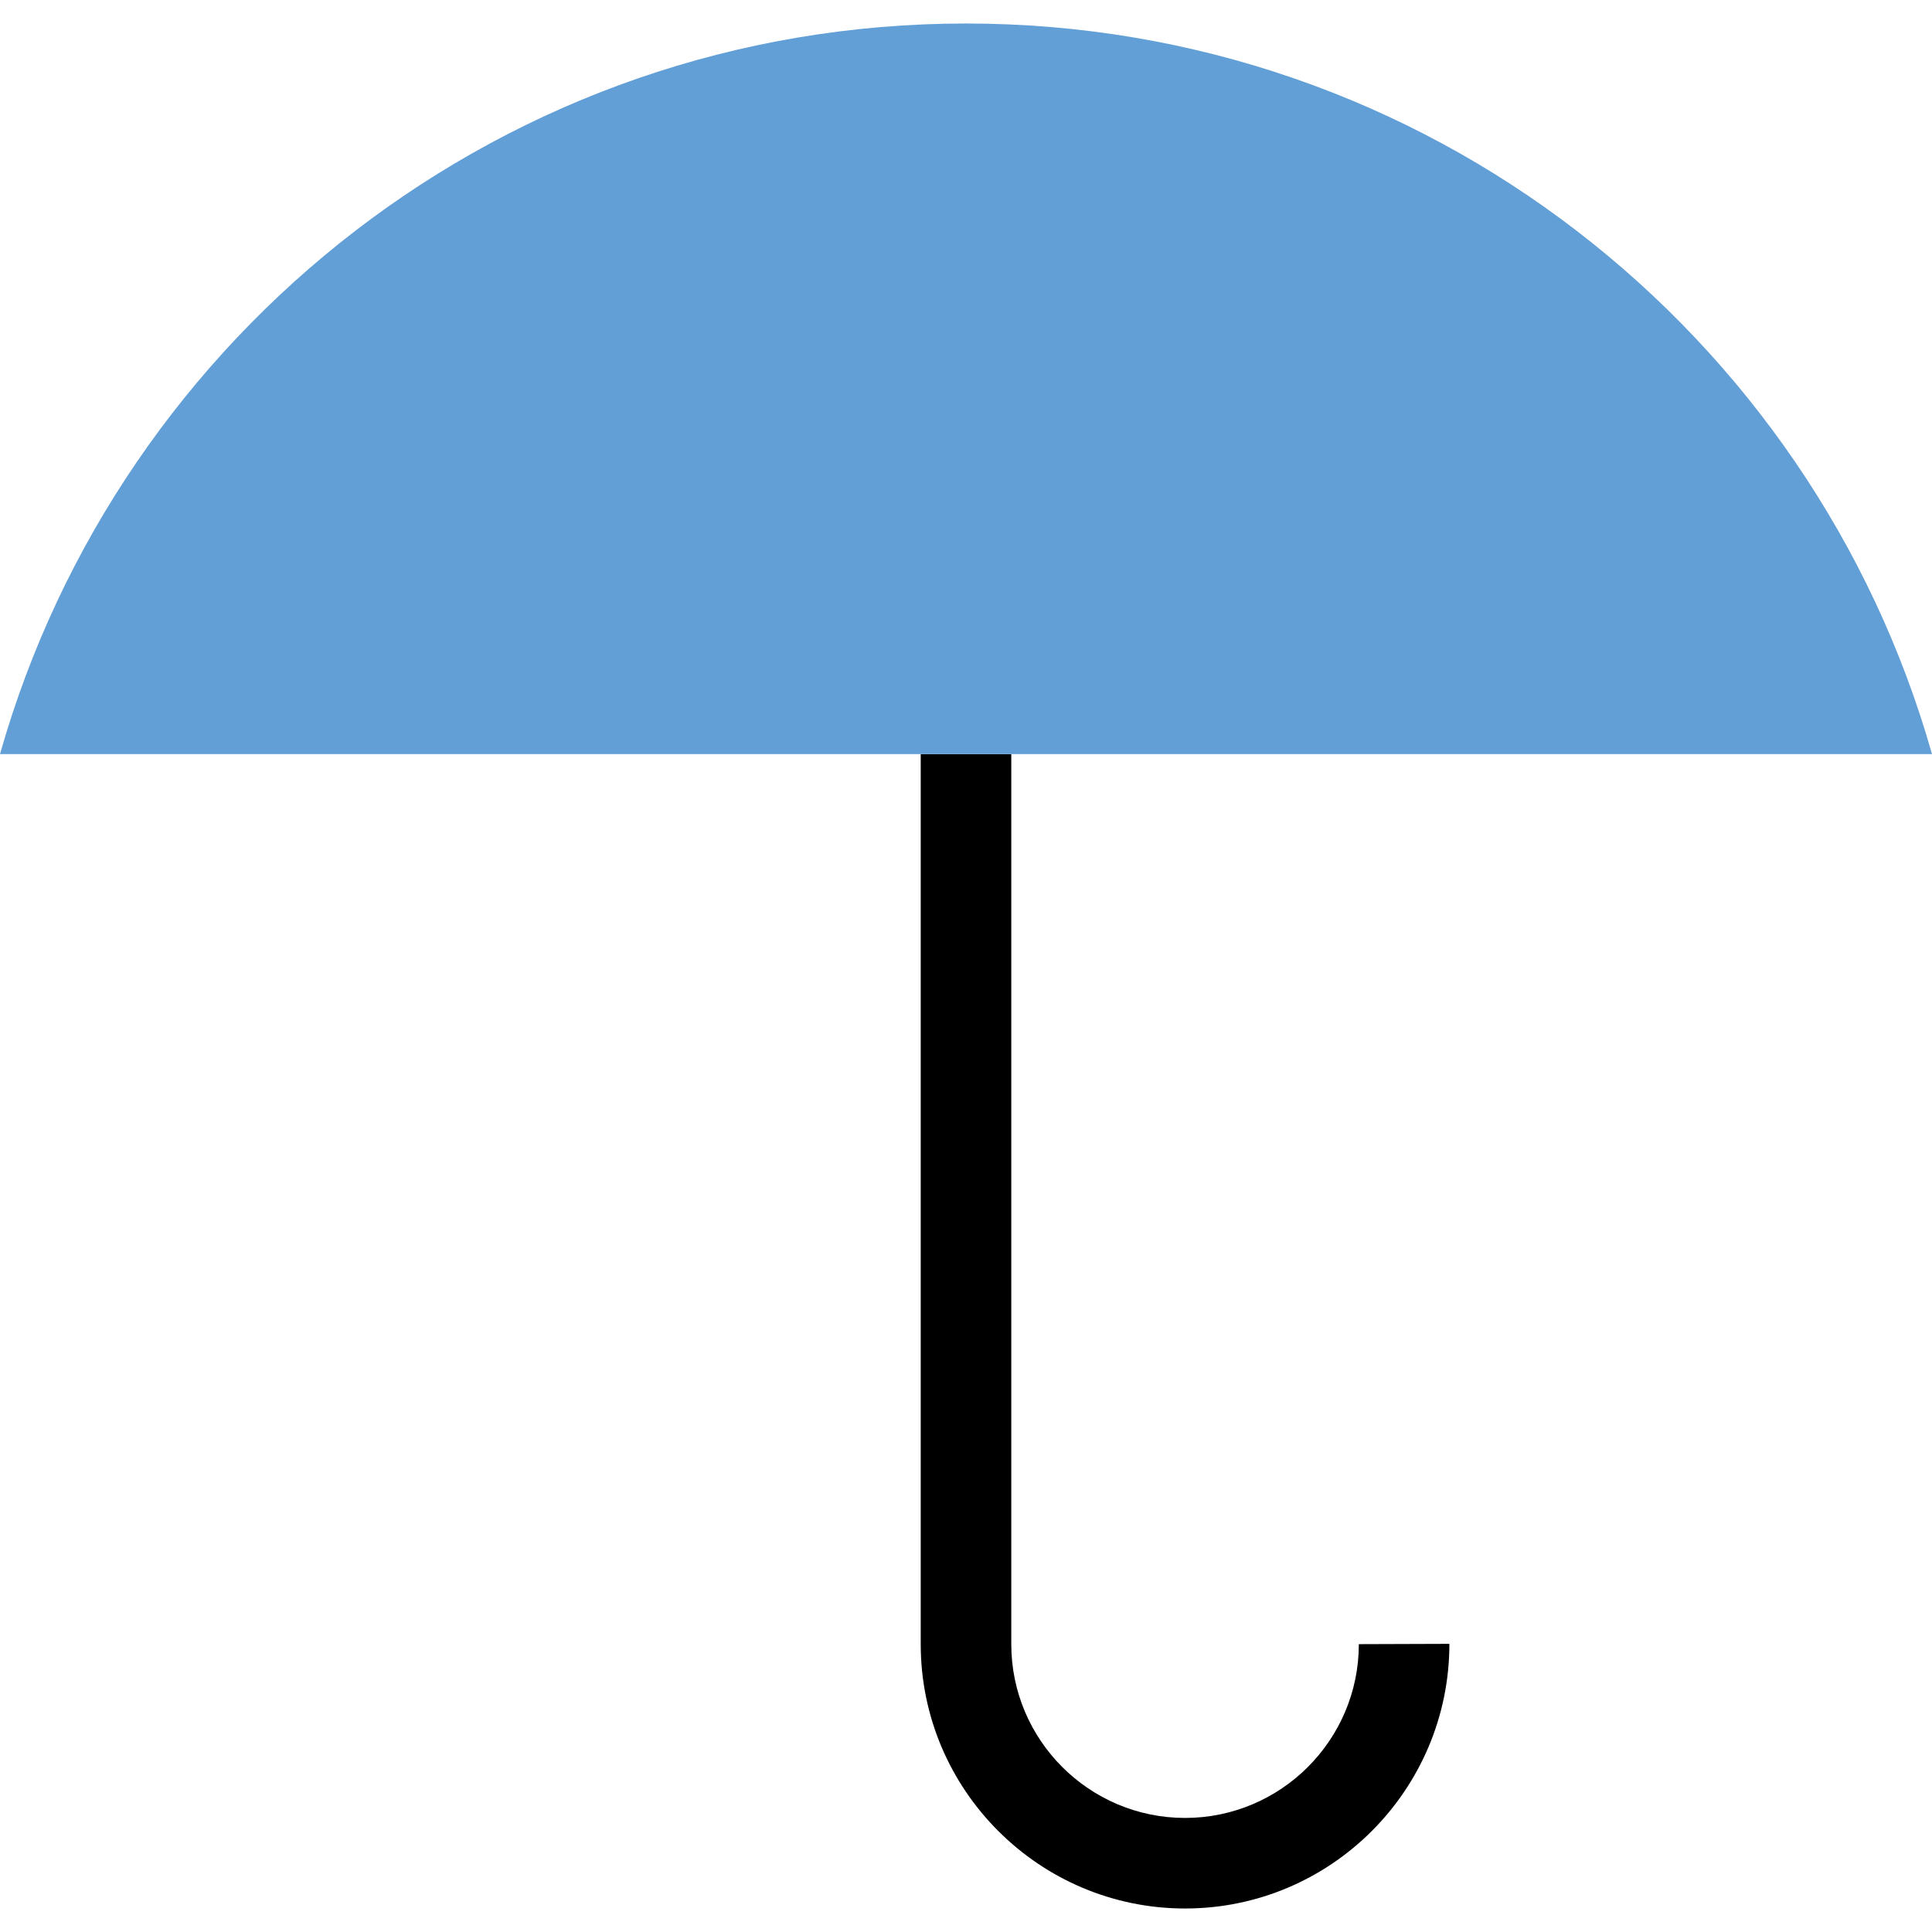 <?xml version="1.0" encoding="iso-8859-1"?>
<!-- Generator: Adobe Illustrator 19.0.0, SVG Export Plug-In . SVG Version: 6.00 Build 0)  -->
<svg xmlns="http://www.w3.org/2000/svg" xmlns:xlink="http://www.w3.org/1999/xlink" version="1.1" id="Capa_1" x="0px" y="0px" viewBox="0 0 512 512" style="enable-background:new 0 0 512 512;" xml:space="preserve">
<path d="M314.056,505.772c-38.624,0-70.056-31.432-70.056-70.056V199.844h24v235.872c0,25.4,20.656,46.056,46.056,46.056  c25.392,0,46.048-20.656,46.048-46.056l24-0.08C384.104,474.34,352.68,505.772,314.056,505.772z"/>
<path style="fill:#629FD6;" d="M256,6.228c-121.84,0-224.336,81.92-256,193.616h512C480.336,88.148,377.84,6.228,256,6.228  L256,6.228z"/>
<g>
</g>
<g>
</g>
<g>
</g>
<g>
</g>
<g>
</g>
<g>
</g>
<g>
</g>
<g>
</g>
<g>
</g>
<g>
</g>
<g>
</g>
<g>
</g>
<g>
</g>
<g>
</g>
<g>
</g>
</svg>
